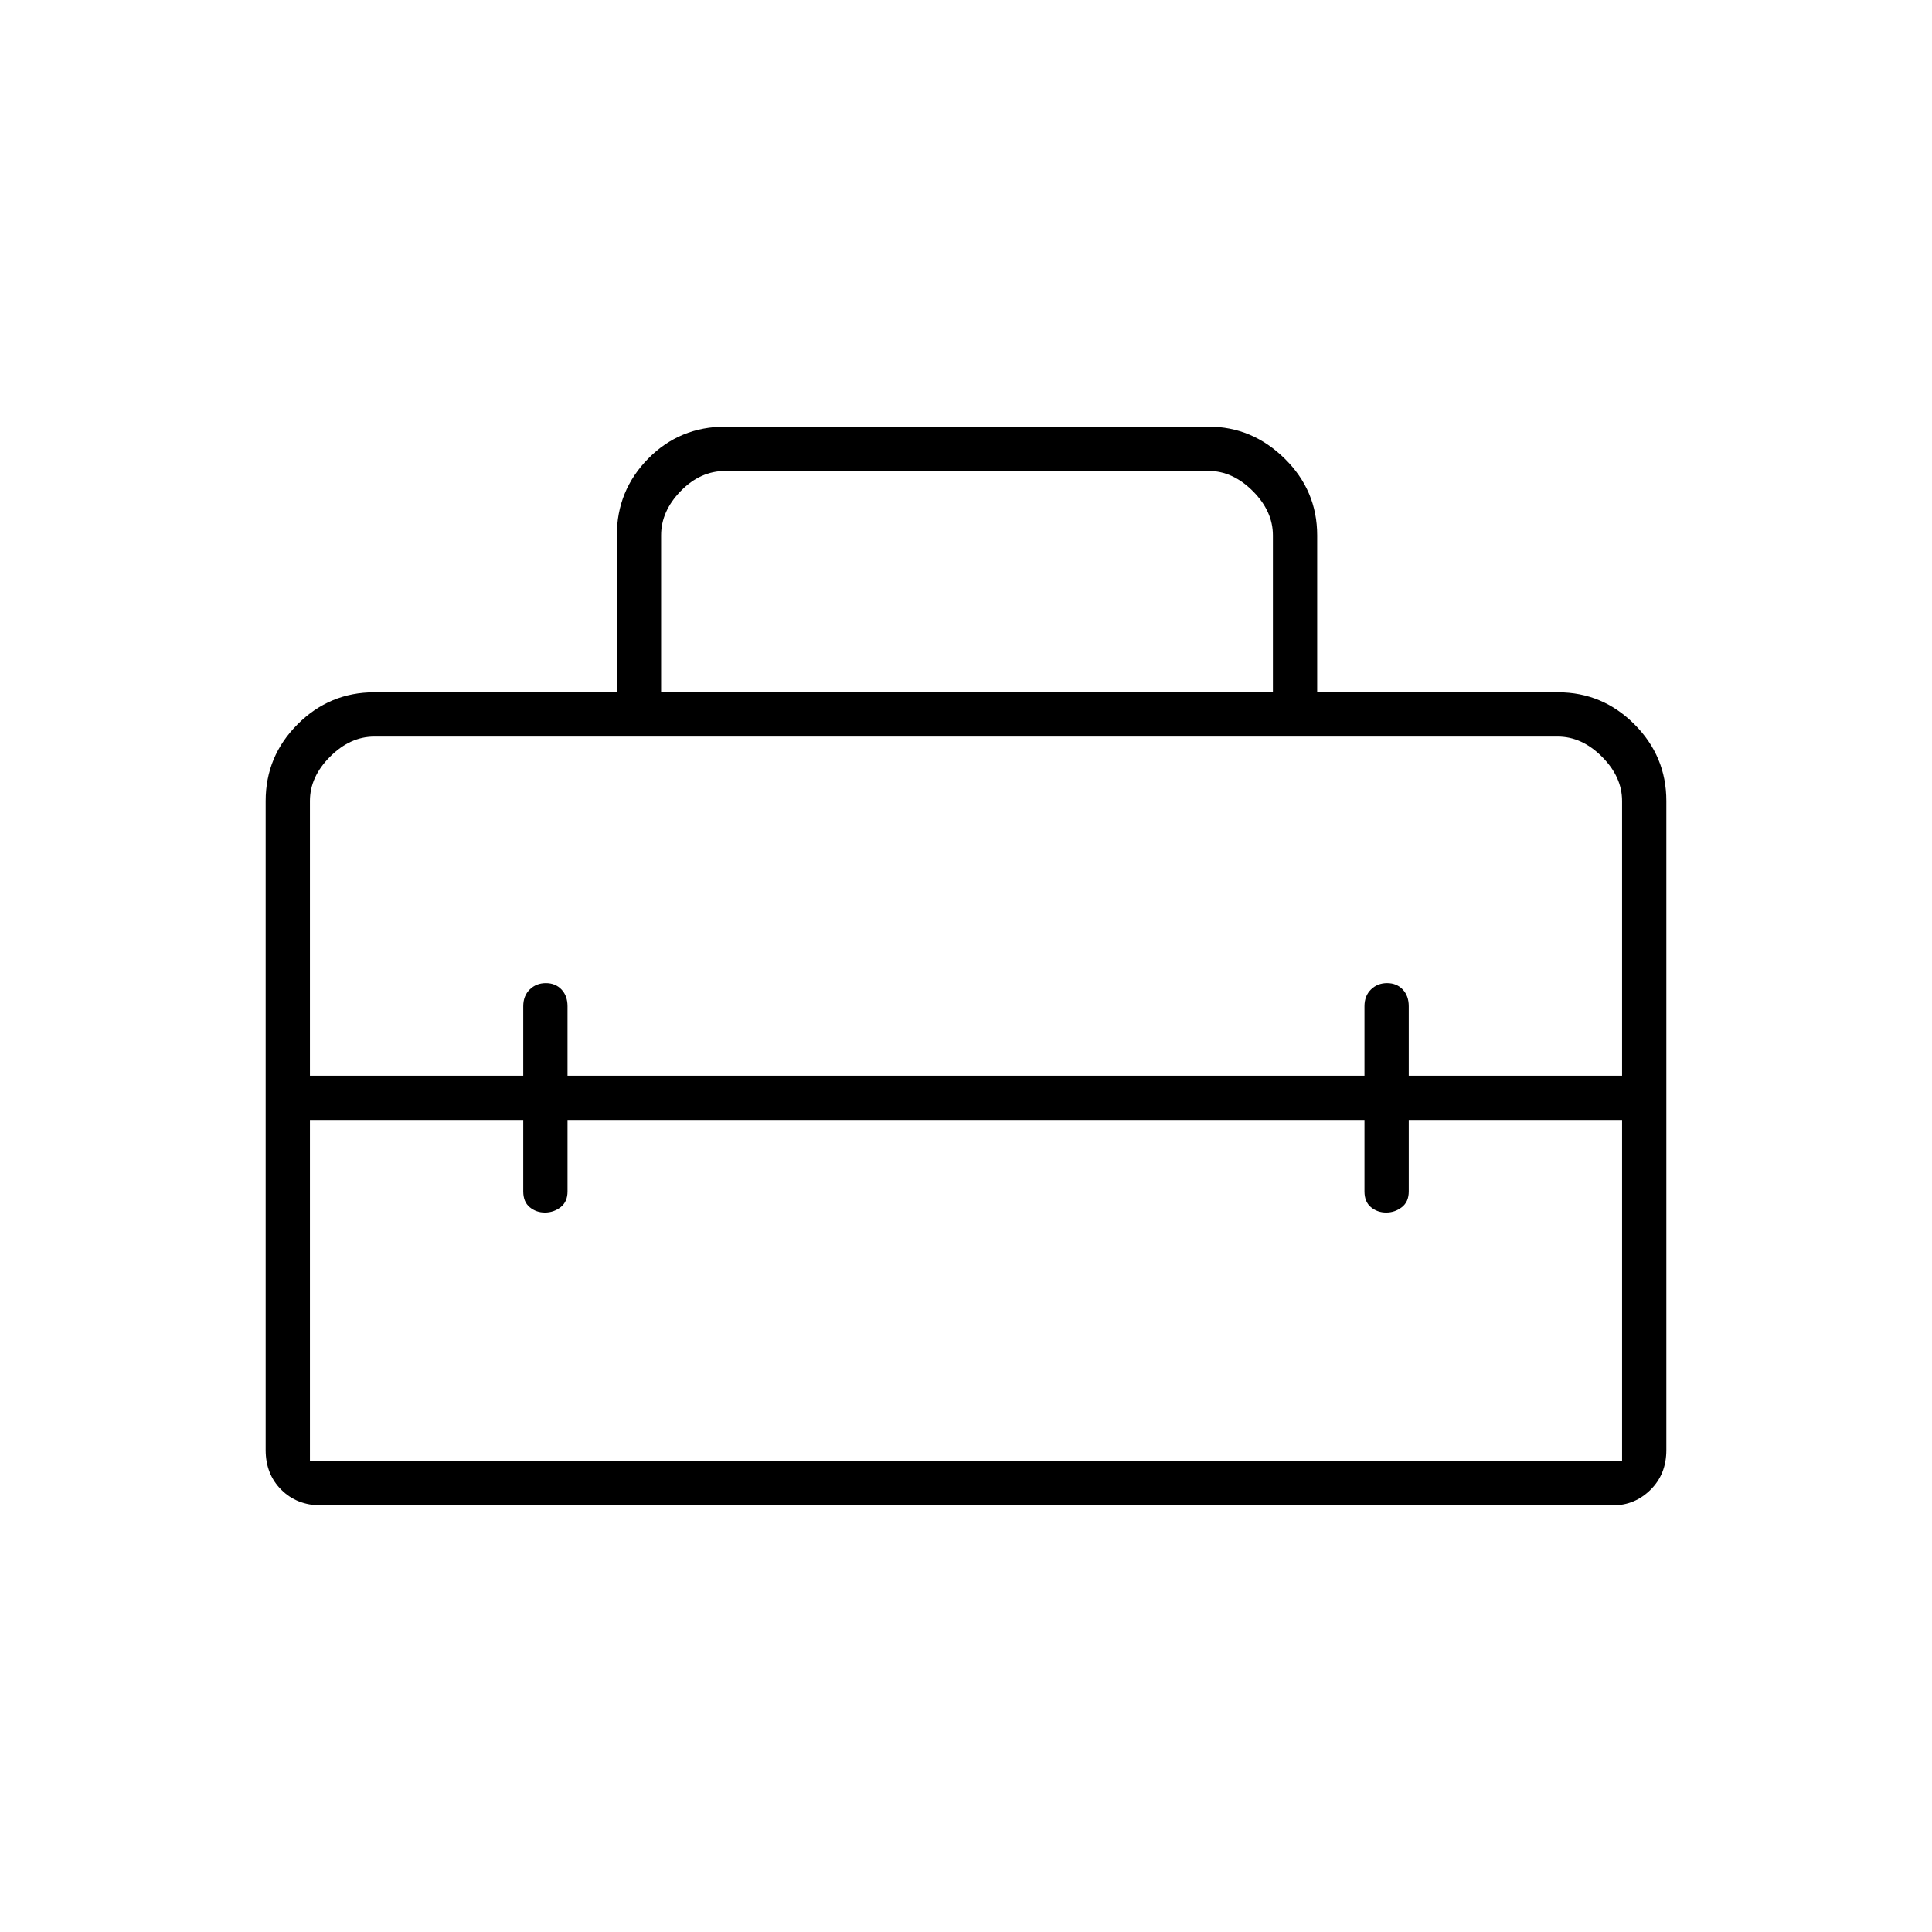 <svg xmlns="http://www.w3.org/2000/svg" height="48" viewBox="0 -960 960 960" width="48"><path d="M480-414ZM132-239.5V-562q0-22.24 15.88-38.12Q163.76-616 185.93-616H306.5v-78.02q0-22.26 15.61-38.12Q337.73-748 360.5-748h240q21.71 0 37.86 15.88Q654.5-716.24 654.5-694v78h119.68q22.06 0 37.94 15.88Q828-584.24 828-562v322.5q0 11.98-7.84 19.74-7.84 7.76-18.66 7.76h-642q-11.98 0-19.74-7.76-7.76-7.76-7.76-19.74Zm150-164v35.5q0 5.18-3.45 7.84-3.44 2.66-7.78 2.66-4.33 0-7.55-2.66Q260-362.82 260-368v-35.5H154V-234h652v-169.5H700v35.5q0 5.18-3.45 7.84-3.44 2.66-7.78 2.66-4.33 0-7.55-2.66Q678-362.82 678-368v-35.5H282ZM154-562v136.5h106V-460q0-5.18 3.23-8.34t8-3.16q4.77 0 7.77 3.16t3 8.34v34.5h396V-460q0-5.18 3.23-8.34t8-3.16q4.77 0 7.77 3.16t3 8.34v34.5h106V-562q0-12-10-22t-22-10H186q-12 0-22 10t-10 22Zm174.5-54h304v-78q0-12-10-22t-22-10h-240q-12.5 0-22.25 10t-9.75 22v78Z"/></svg>